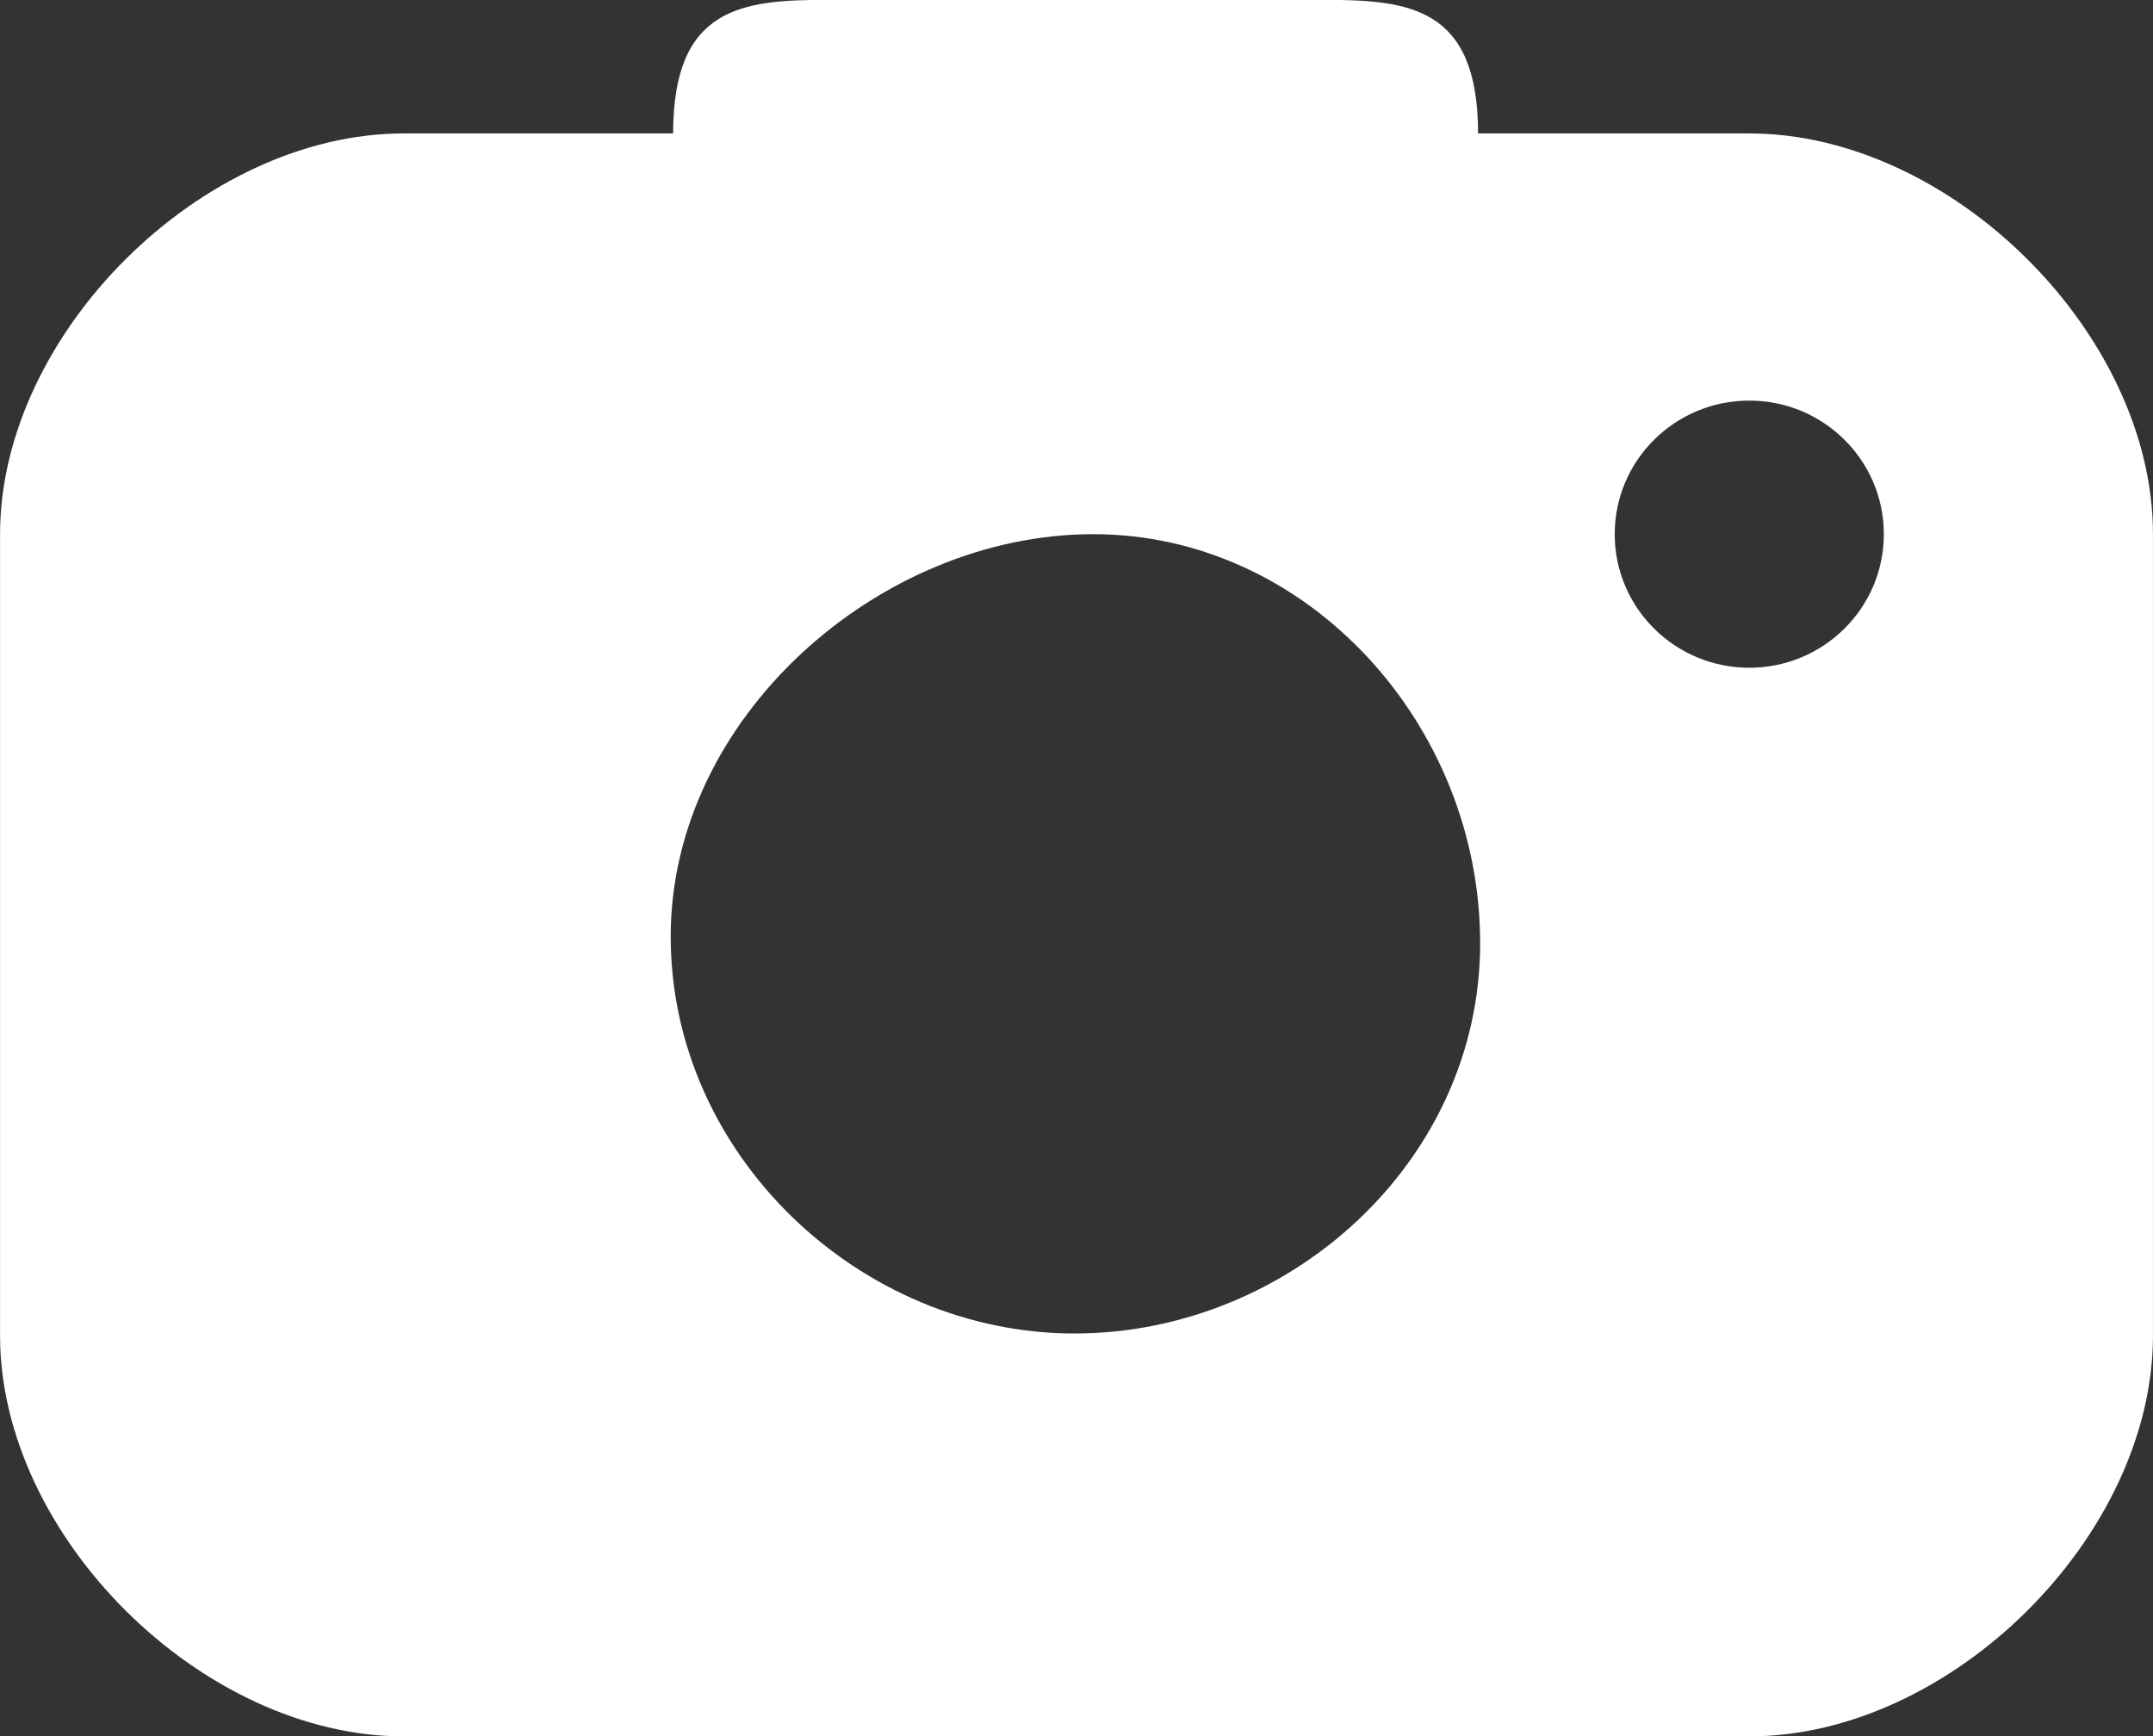 <?xml version="1.0" encoding="UTF-8" standalone="no"?>
<svg version="1.1" xmlns="http://www.w3.org/2000/svg" xmlns:xlink="http://www.w3.org/1999/xlink" viewBox="0 0 31 25" width="31" height="25">
<rect x="0" y="0" width="31" height="25" fill="#333333" stroke="none"/>
<g id="bul_pictures" transform="matrix(1.25,0,0,-1.241,15.742,7.692)">
    <path fill="#ffffff" clip-rule="evenodd" fill-rule="evenodd" d="m 0,0 c 2.466,0 4.456,-2.206 4.456,-4.747 0,-2.54 -2.208,-4.528 -4.674,-4.528 -2.466,0 -4.65,2.067 -4.65,4.607 C -4.868,-2.128 -2.466,0 0,0 m 4.432,4.65 c 0,1.474 -0.8,1.55 -1.789,1.55 l -5.695,0 C -4.04,6.2 -4.84,6.124 -4.84,4.65 l -3.103,0 c -2.325,0 -4.65,-2.325 -4.65,-4.65 l 0,-9.3 c 0,-2.325 2.325,-4.65 4.65,-4.65 l 15.499,0 c 2.325,0 4.65,2.325 4.65,4.65 l 0,9.3 c 0,2.325 -2.325,4.65 -4.65,4.65 l -3.124,0 z M 6.006,0 c 0,0.856 0.694,1.55 1.55,1.55 0.856,0 1.55,-0.694 1.55,-1.55 0,-0.856 -0.694,-1.55 -1.55,-1.55 -0.856,0 -1.55,0.694 -1.55,1.55" />
</g>
</svg>
